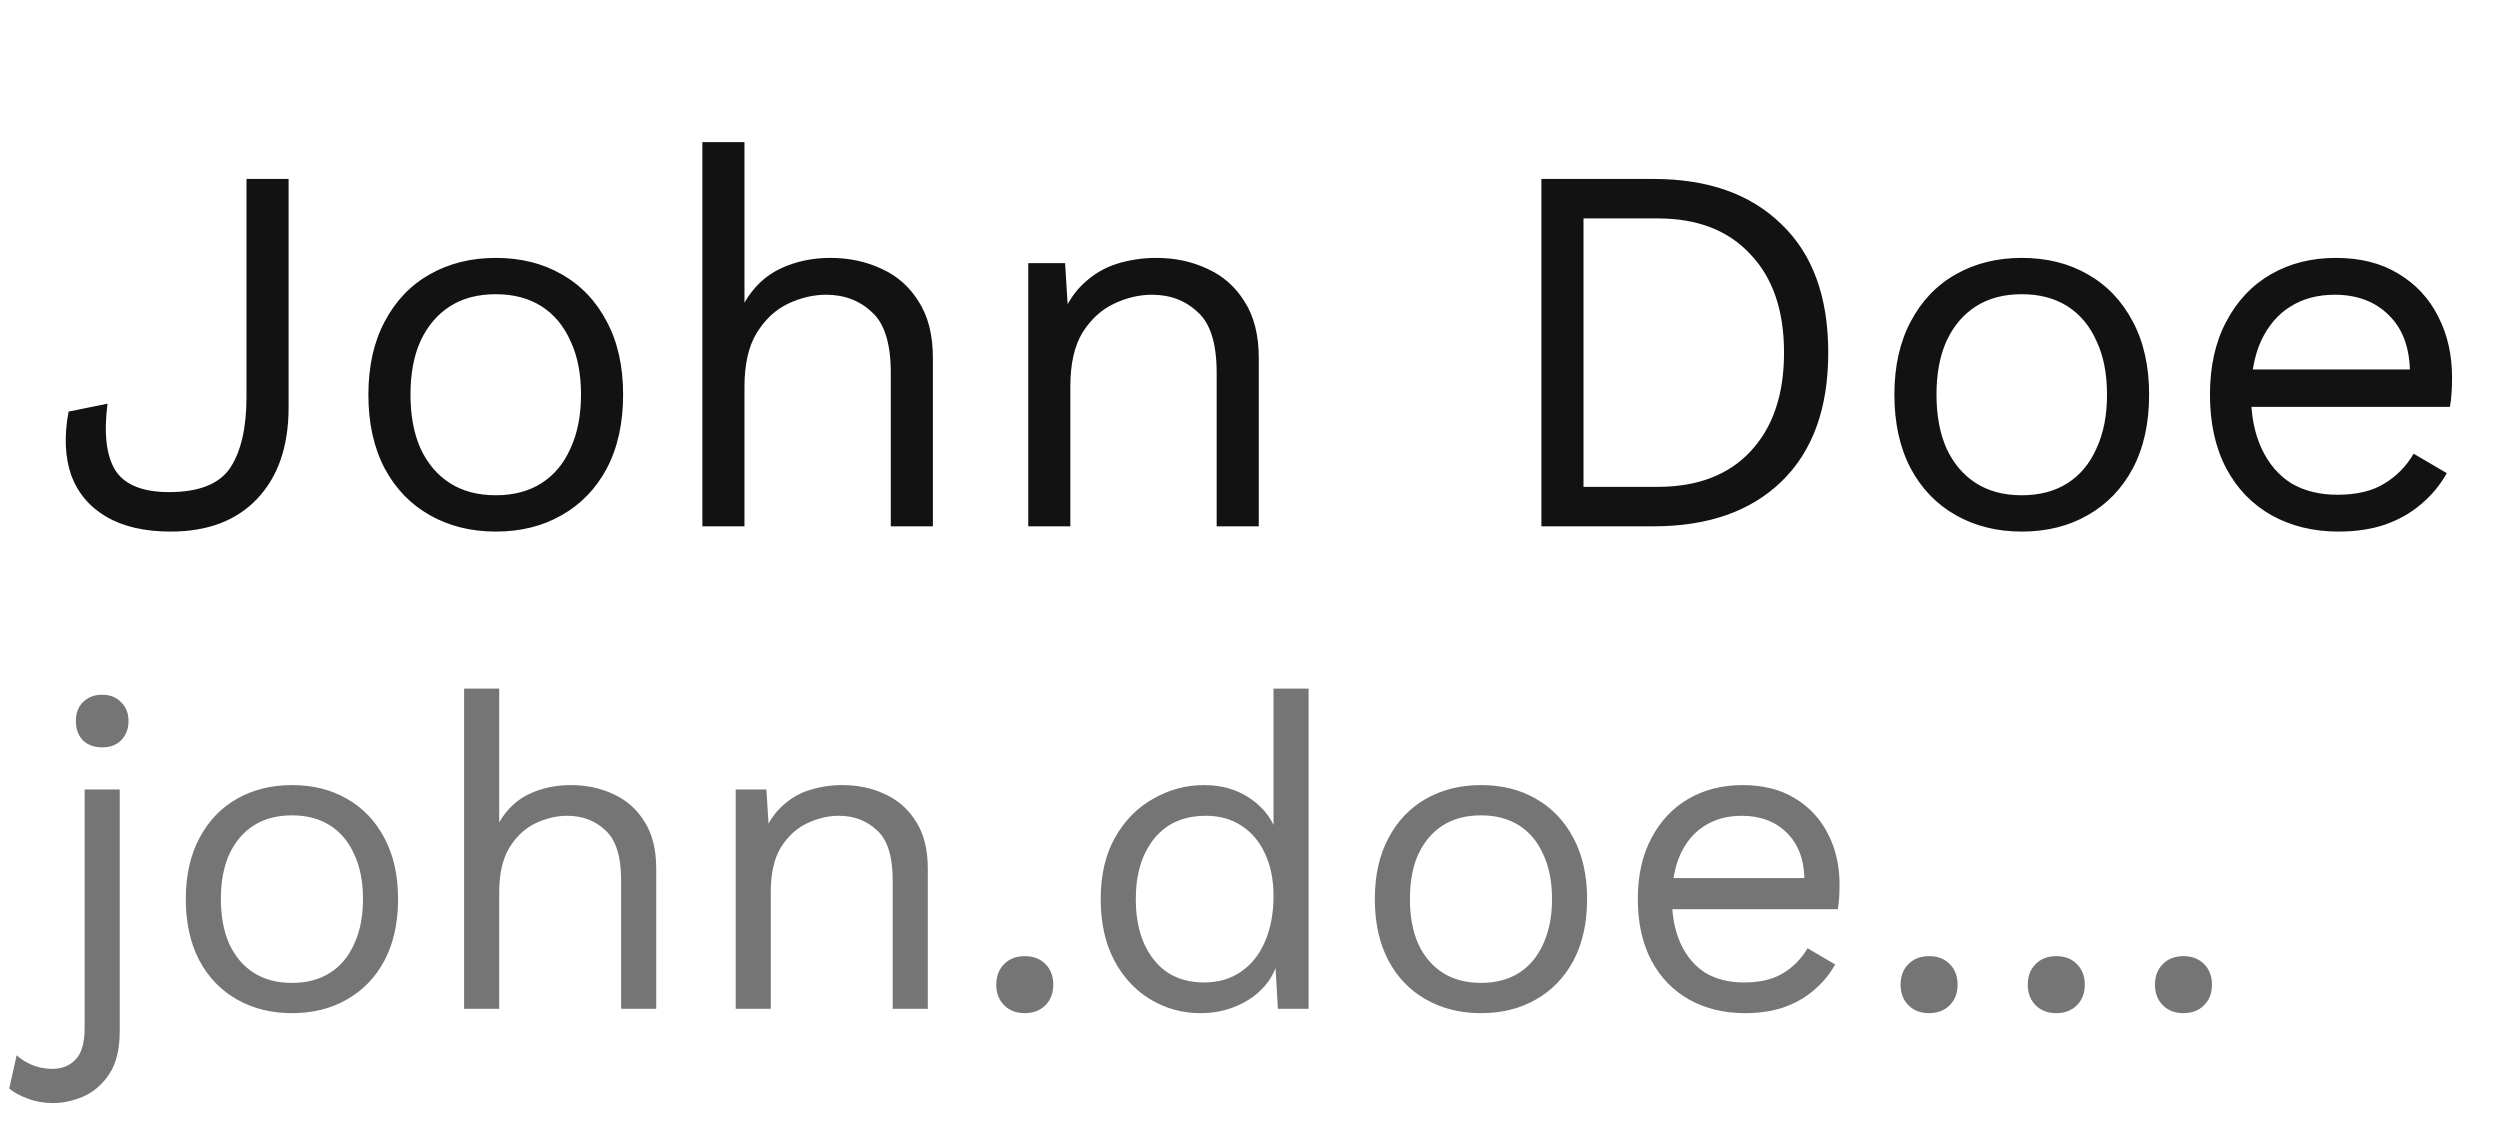 <svg width="57" height="26" viewBox="0 0 57 26" fill="none" xmlns="http://www.w3.org/2000/svg">
<path d="M6.58 4.08V9.288C6.58 10.176 6.34 10.872 5.86 11.376C5.388 11.872 4.732 12.12 3.892 12.12C3.3 12.12 2.812 12.008 2.428 11.784C2.044 11.56 1.776 11.244 1.624 10.836C1.48 10.42 1.46 9.936 1.564 9.384L2.452 9.204C2.364 9.884 2.424 10.392 2.632 10.728C2.848 11.056 3.256 11.22 3.856 11.22C4.536 11.22 5 11.036 5.248 10.668C5.496 10.292 5.62 9.752 5.62 9.048V4.08H6.58ZM11.303 5.88C11.871 5.88 12.371 6.004 12.803 6.252C13.243 6.5 13.587 6.86 13.835 7.332C14.083 7.796 14.207 8.352 14.207 9C14.207 9.648 14.083 10.208 13.835 10.68C13.587 11.144 13.243 11.5 12.803 11.748C12.371 11.996 11.871 12.12 11.303 12.12C10.743 12.12 10.243 11.996 9.803 11.748C9.363 11.5 9.019 11.144 8.771 10.68C8.523 10.208 8.399 9.648 8.399 9C8.399 8.352 8.523 7.796 8.771 7.332C9.019 6.86 9.363 6.5 9.803 6.252C10.243 6.004 10.743 5.88 11.303 5.88ZM11.303 6.708C10.895 6.708 10.547 6.8 10.259 6.984C9.971 7.168 9.747 7.432 9.587 7.776C9.435 8.112 9.359 8.52 9.359 9C9.359 9.472 9.435 9.88 9.587 10.224C9.747 10.568 9.971 10.832 10.259 11.016C10.547 11.2 10.895 11.292 11.303 11.292C11.711 11.292 12.059 11.2 12.347 11.016C12.635 10.832 12.855 10.568 13.007 10.224C13.167 9.88 13.247 9.472 13.247 9C13.247 8.52 13.167 8.112 13.007 7.776C12.855 7.432 12.635 7.168 12.347 6.984C12.059 6.8 11.711 6.708 11.303 6.708ZM16.014 12V3.24H16.974V6.9C17.182 6.54 17.458 6.28 17.802 6.12C18.146 5.96 18.522 5.88 18.93 5.88C19.362 5.88 19.754 5.964 20.106 6.132C20.458 6.292 20.738 6.54 20.946 6.876C21.162 7.212 21.27 7.64 21.27 8.16V12H20.31V8.496C20.31 7.832 20.166 7.372 19.878 7.116C19.598 6.852 19.25 6.72 18.834 6.72C18.546 6.72 18.258 6.788 17.97 6.924C17.682 7.06 17.442 7.284 17.25 7.596C17.066 7.9 16.974 8.308 16.974 8.82V12H16.014ZM23.444 12V6H24.284L24.368 7.344L24.212 7.212C24.34 6.892 24.512 6.636 24.728 6.444C24.944 6.244 25.192 6.1 25.472 6.012C25.76 5.924 26.056 5.88 26.36 5.88C26.792 5.88 27.184 5.964 27.536 6.132C27.888 6.292 28.168 6.54 28.376 6.876C28.592 7.212 28.7 7.64 28.7 8.16V12H27.74V8.496C27.74 7.832 27.596 7.372 27.308 7.116C27.028 6.852 26.68 6.72 26.264 6.72C25.976 6.72 25.688 6.788 25.4 6.924C25.112 7.06 24.872 7.28 24.68 7.584C24.496 7.888 24.404 8.296 24.404 8.808V12H23.444ZM37.7 4.08C38.94 4.08 39.912 4.424 40.616 5.112C41.328 5.792 41.684 6.768 41.684 8.04C41.684 9.312 41.328 10.292 40.616 10.98C39.912 11.66 38.94 12 37.7 12H35.144V4.08H37.7ZM37.796 11.1C38.7 11.1 39.404 10.832 39.908 10.296C40.42 9.752 40.676 9 40.676 8.04C40.676 7.08 40.42 6.332 39.908 5.796C39.404 5.252 38.7 4.98 37.796 4.98H36.104V11.1H37.796ZM46.096 5.88C46.664 5.88 47.164 6.004 47.596 6.252C48.036 6.5 48.38 6.86 48.628 7.332C48.876 7.796 49 8.352 49 9C49 9.648 48.876 10.208 48.628 10.68C48.38 11.144 48.036 11.5 47.596 11.748C47.164 11.996 46.664 12.12 46.096 12.12C45.536 12.12 45.036 11.996 44.596 11.748C44.156 11.5 43.812 11.144 43.564 10.68C43.316 10.208 43.192 9.648 43.192 9C43.192 8.352 43.316 7.796 43.564 7.332C43.812 6.86 44.156 6.5 44.596 6.252C45.036 6.004 45.536 5.88 46.096 5.88ZM46.096 6.708C45.688 6.708 45.34 6.8 45.052 6.984C44.764 7.168 44.54 7.432 44.38 7.776C44.228 8.112 44.152 8.52 44.152 9C44.152 9.472 44.228 9.88 44.38 10.224C44.54 10.568 44.764 10.832 45.052 11.016C45.34 11.2 45.688 11.292 46.096 11.292C46.504 11.292 46.852 11.2 47.14 11.016C47.428 10.832 47.648 10.568 47.8 10.224C47.96 9.88 48.04 9.472 48.04 9C48.04 8.52 47.96 8.112 47.8 7.776C47.648 7.432 47.428 7.168 47.14 6.984C46.852 6.8 46.504 6.708 46.096 6.708ZM53.315 12.12C52.747 12.12 52.239 11.996 51.791 11.748C51.351 11.5 51.007 11.144 50.759 10.68C50.511 10.208 50.387 9.648 50.387 9C50.387 8.352 50.511 7.796 50.759 7.332C51.007 6.86 51.347 6.5 51.779 6.252C52.211 6.004 52.703 5.88 53.255 5.88C53.815 5.88 54.291 6 54.683 6.24C55.083 6.48 55.387 6.808 55.595 7.224C55.803 7.632 55.907 8.092 55.907 8.604C55.907 8.74 55.903 8.864 55.895 8.976C55.887 9.088 55.875 9.188 55.859 9.276H51.011V8.424H55.439L54.947 8.52C54.947 7.944 54.787 7.5 54.467 7.188C54.155 6.876 53.743 6.72 53.231 6.72C52.839 6.72 52.499 6.812 52.211 6.996C51.931 7.172 51.711 7.432 51.551 7.776C51.399 8.112 51.323 8.52 51.323 9C51.323 9.472 51.403 9.88 51.563 10.224C51.723 10.568 51.947 10.832 52.235 11.016C52.531 11.192 52.883 11.28 53.291 11.28C53.731 11.28 54.087 11.196 54.359 11.028C54.639 10.86 54.863 10.632 55.031 10.344L55.787 10.788C55.635 11.06 55.439 11.296 55.199 11.496C54.967 11.696 54.691 11.852 54.371 11.964C54.059 12.068 53.707 12.12 53.315 12.12Z" fill="#121212"/>
<path d="M2.33 17.04C2.15 17.04 2.003 16.987 1.89 16.88C1.783 16.767 1.73 16.62 1.73 16.44C1.73 16.26 1.783 16.117 1.89 16.01C2.003 15.897 2.15 15.84 2.33 15.84C2.51 15.84 2.653 15.897 2.76 16.01C2.873 16.117 2.93 16.26 2.93 16.44C2.93 16.62 2.873 16.767 2.76 16.88C2.653 16.987 2.51 17.04 2.33 17.04ZM2.73 18V23.51C2.73 23.923 2.65 24.25 2.49 24.49C2.33 24.73 2.133 24.9 1.9 25C1.667 25.1 1.437 25.15 1.21 25.15C1.003 25.15 0.813 25.117 0.64 25.05C0.467 24.99 0.323 24.913 0.21 24.82L0.38 24.06C0.473 24.147 0.59 24.22 0.73 24.28C0.87 24.34 1.027 24.37 1.2 24.37C1.413 24.37 1.587 24.3 1.72 24.16C1.86 24.02 1.93 23.777 1.93 23.43V18H2.73ZM6.656 17.9C7.13 17.9 7.546 18.003 7.906 18.21C8.273 18.417 8.56 18.717 8.766 19.11C8.973 19.497 9.076 19.96 9.076 20.5C9.076 21.04 8.973 21.507 8.766 21.9C8.56 22.287 8.273 22.583 7.906 22.79C7.546 22.997 7.13 23.1 6.656 23.1C6.19 23.1 5.773 22.997 5.406 22.79C5.04 22.583 4.753 22.287 4.546 21.9C4.34 21.507 4.236 21.04 4.236 20.5C4.236 19.96 4.34 19.497 4.546 19.11C4.753 18.717 5.04 18.417 5.406 18.21C5.773 18.003 6.19 17.9 6.656 17.9ZM6.656 18.59C6.316 18.59 6.026 18.667 5.786 18.82C5.546 18.973 5.36 19.193 5.226 19.48C5.1 19.76 5.036 20.1 5.036 20.5C5.036 20.893 5.1 21.233 5.226 21.52C5.36 21.807 5.546 22.027 5.786 22.18C6.026 22.333 6.316 22.41 6.656 22.41C6.996 22.41 7.286 22.333 7.526 22.18C7.766 22.027 7.95 21.807 8.076 21.52C8.21 21.233 8.276 20.893 8.276 20.5C8.276 20.1 8.21 19.76 8.076 19.48C7.95 19.193 7.766 18.973 7.526 18.82C7.286 18.667 6.996 18.59 6.656 18.59ZM10.582 23V15.7H11.382V18.75C11.556 18.45 11.786 18.233 12.072 18.1C12.359 17.967 12.672 17.9 13.012 17.9C13.372 17.9 13.699 17.97 13.992 18.11C14.286 18.243 14.519 18.45 14.692 18.73C14.872 19.01 14.962 19.367 14.962 19.8V23H14.162V20.08C14.162 19.527 14.042 19.143 13.802 18.93C13.569 18.71 13.279 18.6 12.932 18.6C12.692 18.6 12.452 18.657 12.212 18.77C11.972 18.883 11.772 19.07 11.612 19.33C11.459 19.583 11.382 19.923 11.382 20.35V23H10.582ZM16.774 23V18H17.474L17.544 19.12L17.414 19.01C17.52 18.743 17.664 18.53 17.844 18.37C18.024 18.203 18.23 18.083 18.464 18.01C18.704 17.937 18.95 17.9 19.204 17.9C19.564 17.9 19.89 17.97 20.184 18.11C20.477 18.243 20.71 18.45 20.884 18.73C21.064 19.01 21.154 19.367 21.154 19.8V23H20.354V20.08C20.354 19.527 20.234 19.143 19.994 18.93C19.76 18.71 19.47 18.6 19.124 18.6C18.884 18.6 18.644 18.657 18.404 18.77C18.164 18.883 17.964 19.067 17.804 19.32C17.65 19.573 17.574 19.913 17.574 20.34V23H16.774ZM23.365 21.8C23.558 21.8 23.715 21.86 23.835 21.98C23.955 22.1 24.015 22.257 24.015 22.45C24.015 22.643 23.955 22.8 23.835 22.92C23.715 23.04 23.558 23.1 23.365 23.1C23.172 23.1 23.015 23.04 22.895 22.92C22.775 22.8 22.715 22.643 22.715 22.45C22.715 22.257 22.775 22.1 22.895 21.98C23.015 21.86 23.172 21.8 23.365 21.8ZM27.376 23.1C26.963 23.1 26.583 22.997 26.236 22.79C25.889 22.583 25.613 22.287 25.406 21.9C25.199 21.507 25.096 21.04 25.096 20.5C25.096 19.947 25.206 19.477 25.426 19.09C25.646 18.703 25.936 18.41 26.296 18.21C26.656 18.003 27.043 17.9 27.456 17.9C27.869 17.9 28.226 18.007 28.526 18.22C28.833 18.433 29.036 18.717 29.136 19.07L29.036 19.14V15.7H29.836V23H29.136L29.066 21.79L29.176 21.73C29.129 22.023 29.016 22.273 28.836 22.48C28.663 22.68 28.446 22.833 28.186 22.94C27.933 23.047 27.663 23.1 27.376 23.1ZM27.456 22.4C27.776 22.4 28.053 22.32 28.286 22.16C28.526 22 28.709 21.773 28.836 21.48C28.969 21.18 29.036 20.83 29.036 20.43C29.036 20.05 28.969 19.723 28.836 19.45C28.709 19.177 28.529 18.967 28.296 18.82C28.069 18.673 27.803 18.6 27.496 18.6C26.989 18.6 26.596 18.773 26.316 19.12C26.036 19.467 25.896 19.927 25.896 20.5C25.896 21.073 26.033 21.533 26.306 21.88C26.579 22.227 26.963 22.4 27.456 22.4ZM33.766 17.9C34.239 17.9 34.656 18.003 35.016 18.21C35.382 18.417 35.669 18.717 35.876 19.11C36.082 19.497 36.186 19.96 36.186 20.5C36.186 21.04 36.082 21.507 35.876 21.9C35.669 22.287 35.382 22.583 35.016 22.79C34.656 22.997 34.239 23.1 33.766 23.1C33.299 23.1 32.882 22.997 32.516 22.79C32.149 22.583 31.862 22.287 31.656 21.9C31.449 21.507 31.346 21.04 31.346 20.5C31.346 19.96 31.449 19.497 31.656 19.11C31.862 18.717 32.149 18.417 32.516 18.21C32.882 18.003 33.299 17.9 33.766 17.9ZM33.766 18.59C33.426 18.59 33.136 18.667 32.896 18.82C32.656 18.973 32.469 19.193 32.336 19.48C32.209 19.76 32.146 20.1 32.146 20.5C32.146 20.893 32.209 21.233 32.336 21.52C32.469 21.807 32.656 22.027 32.896 22.18C33.136 22.333 33.426 22.41 33.766 22.41C34.106 22.41 34.396 22.333 34.636 22.18C34.876 22.027 35.059 21.807 35.186 21.52C35.319 21.233 35.386 20.893 35.386 20.5C35.386 20.1 35.319 19.76 35.186 19.48C35.059 19.193 34.876 18.973 34.636 18.82C34.396 18.667 34.106 18.59 33.766 18.59ZM39.782 23.1C39.308 23.1 38.885 22.997 38.512 22.79C38.145 22.583 37.858 22.287 37.652 21.9C37.445 21.507 37.342 21.04 37.342 20.5C37.342 19.96 37.445 19.497 37.652 19.11C37.858 18.717 38.142 18.417 38.502 18.21C38.862 18.003 39.272 17.9 39.732 17.9C40.198 17.9 40.595 18 40.922 18.2C41.255 18.4 41.508 18.673 41.682 19.02C41.855 19.36 41.942 19.743 41.942 20.17C41.942 20.283 41.938 20.387 41.932 20.48C41.925 20.573 41.915 20.657 41.902 20.73H37.862V20.02H41.552L41.142 20.1C41.142 19.62 41.008 19.25 40.742 18.99C40.482 18.73 40.138 18.6 39.712 18.6C39.385 18.6 39.102 18.677 38.862 18.83C38.628 18.977 38.445 19.193 38.312 19.48C38.185 19.76 38.122 20.1 38.122 20.5C38.122 20.893 38.188 21.233 38.322 21.52C38.455 21.807 38.642 22.027 38.882 22.18C39.128 22.327 39.422 22.4 39.762 22.4C40.128 22.4 40.425 22.33 40.652 22.19C40.885 22.05 41.072 21.86 41.212 21.62L41.842 21.99C41.715 22.217 41.552 22.413 41.352 22.58C41.158 22.747 40.928 22.877 40.662 22.97C40.402 23.057 40.108 23.1 39.782 23.1ZM49.783 21.8C49.977 21.8 50.133 21.86 50.253 21.98C50.373 22.1 50.433 22.257 50.433 22.45C50.433 22.643 50.373 22.8 50.253 22.92C50.133 23.04 49.977 23.1 49.783 23.1C49.59 23.1 49.433 23.04 49.313 22.92C49.193 22.8 49.133 22.643 49.133 22.45C49.133 22.257 49.193 22.1 49.313 21.98C49.433 21.86 49.59 21.8 49.783 21.8ZM46.883 21.8C47.077 21.8 47.233 21.86 47.353 21.98C47.473 22.1 47.533 22.257 47.533 22.45C47.533 22.643 47.473 22.8 47.353 22.92C47.233 23.04 47.077 23.1 46.883 23.1C46.69 23.1 46.533 23.04 46.413 22.92C46.293 22.8 46.233 22.643 46.233 22.45C46.233 22.257 46.293 22.1 46.413 21.98C46.533 21.86 46.69 21.8 46.883 21.8ZM43.983 21.8C44.176 21.8 44.333 21.86 44.453 21.98C44.573 22.1 44.633 22.257 44.633 22.45C44.633 22.643 44.573 22.8 44.453 22.92C44.333 23.04 44.176 23.1 43.983 23.1C43.79 23.1 43.633 23.04 43.513 22.92C43.393 22.8 43.333 22.643 43.333 22.45C43.333 22.257 43.393 22.1 43.513 21.98C43.633 21.86 43.79 21.8 43.983 21.8Z" fill="#757575"/>
</svg>
